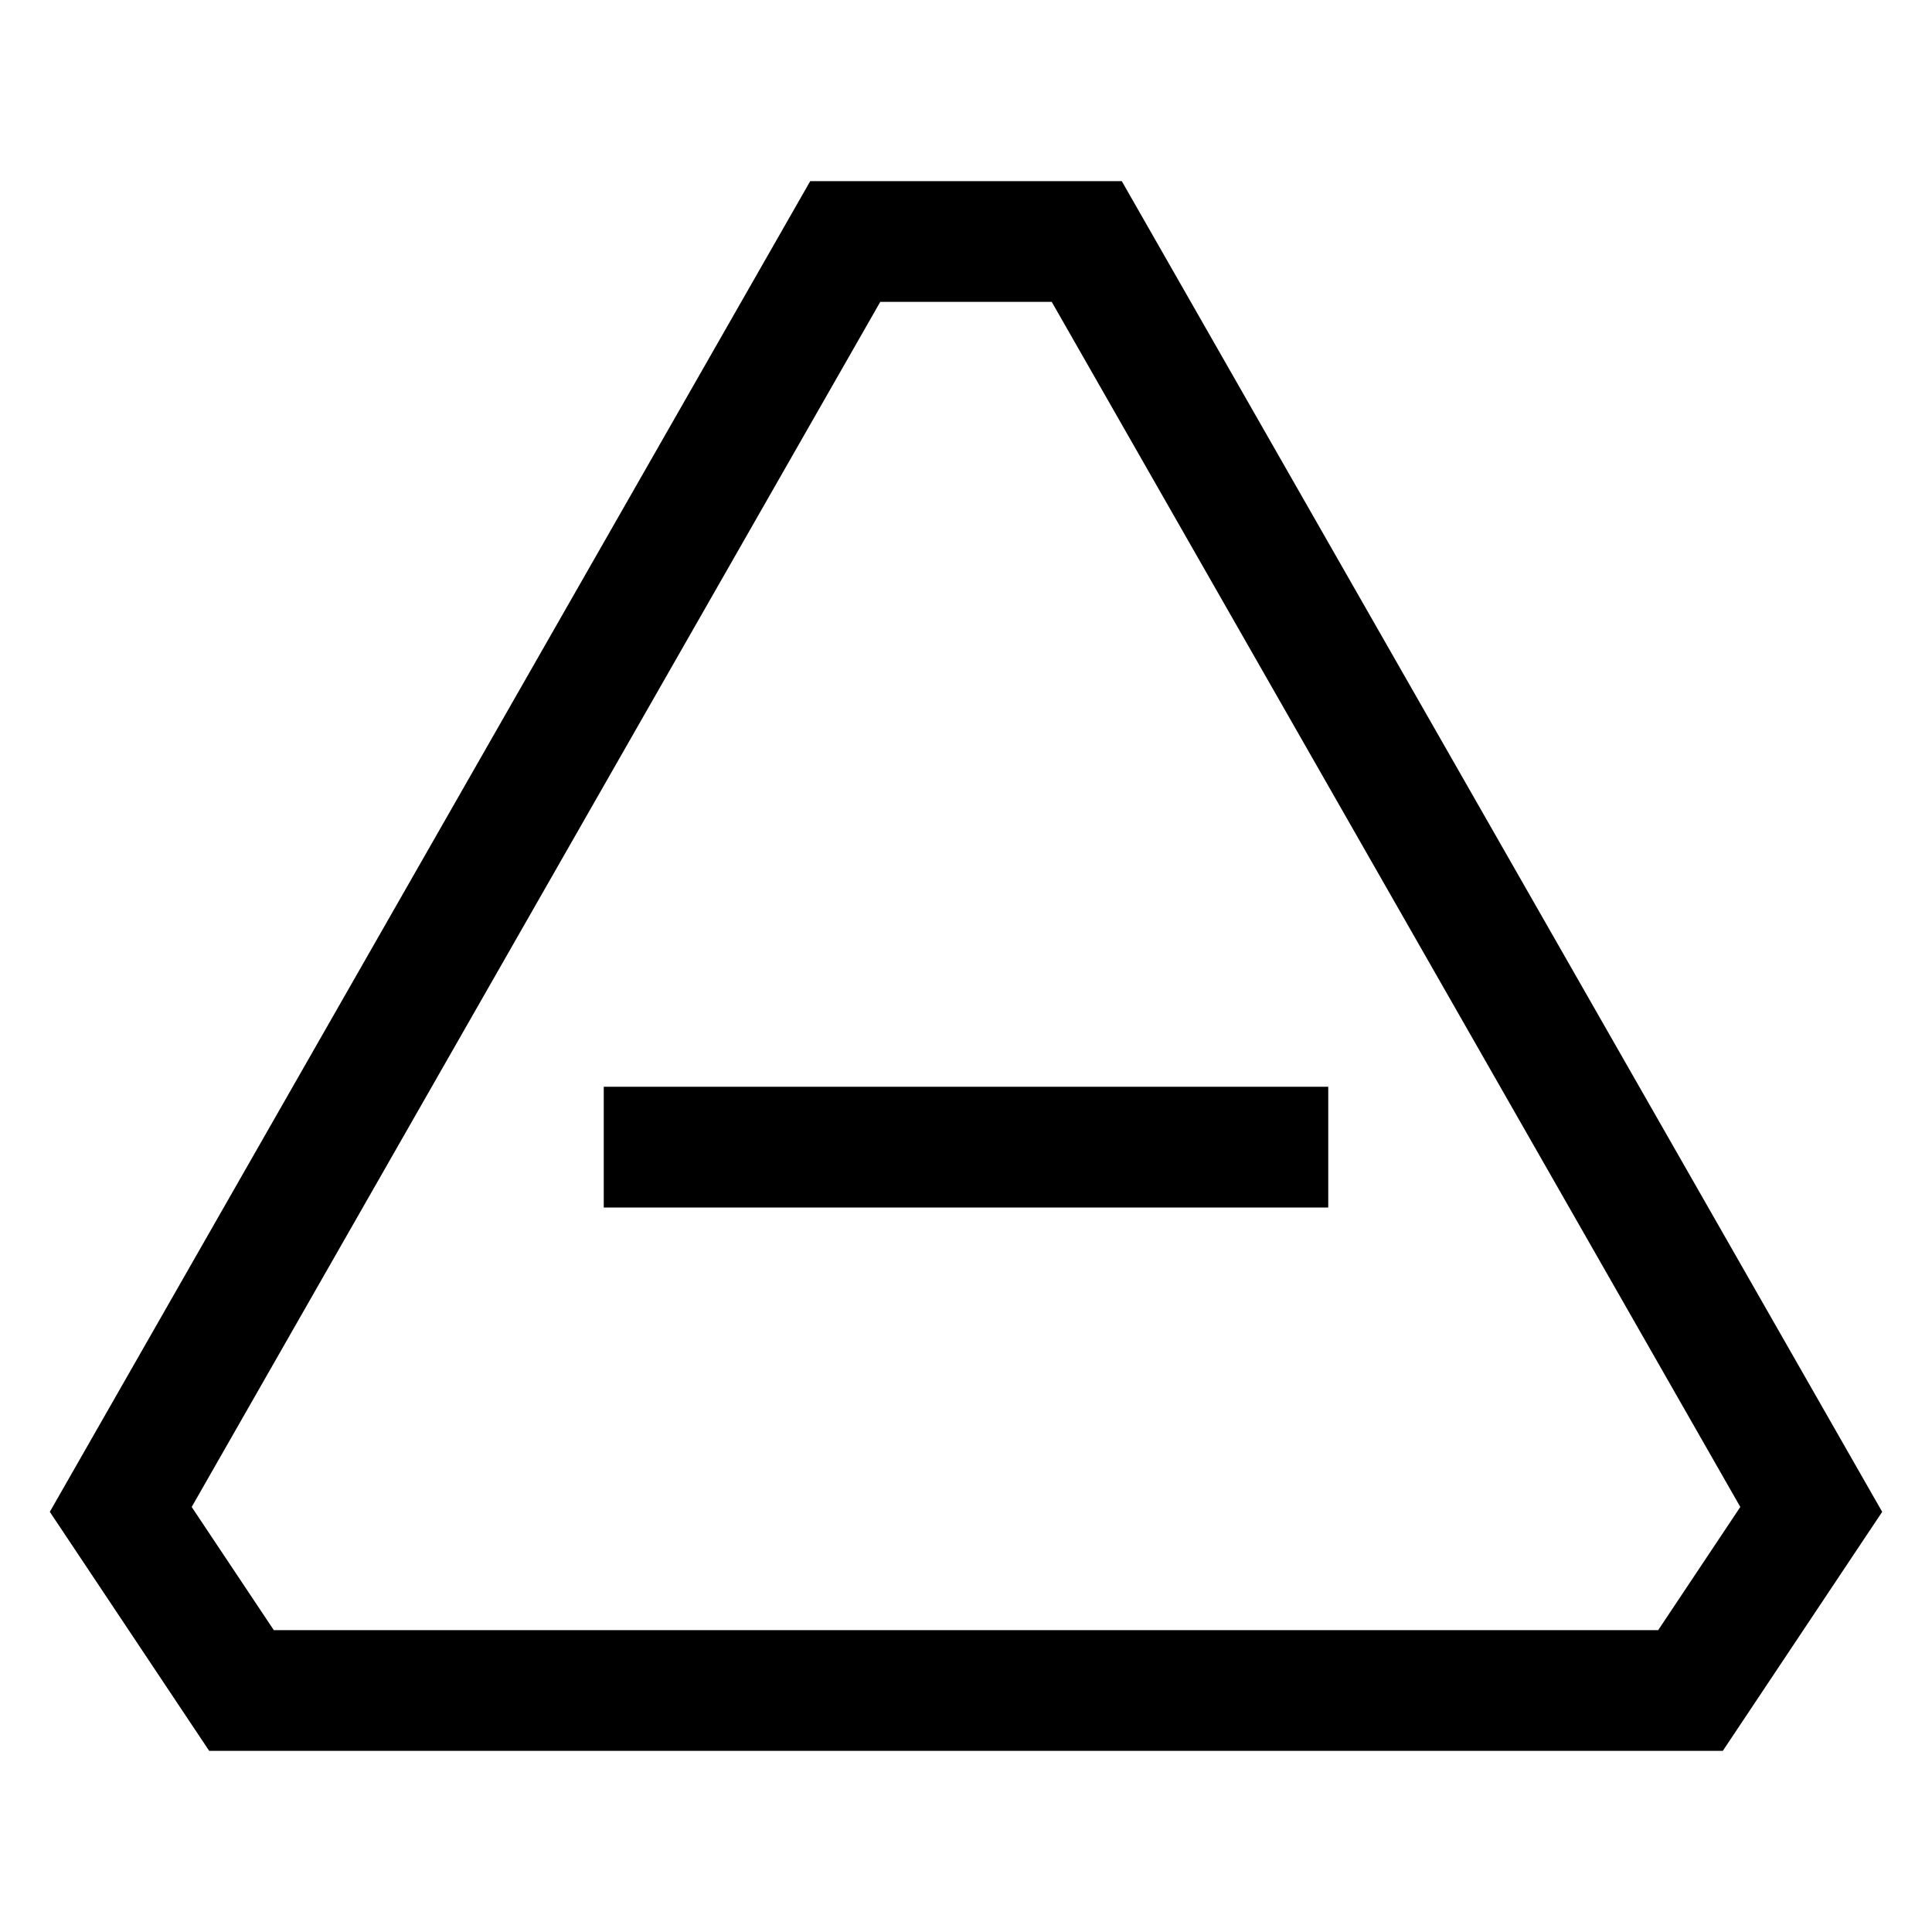 <svg viewBox="0 0 32 32" xmlns="http://www.w3.org/2000/svg"><path fill-rule="evenodd" d="M14 3h-.58l-.288.504-12 21-.307.537.343.514 2 3 .297.445h25.07l.297-.445 2-3 .343-.514-.307-.537-12-21L18.58 3H14zM3.175 24.96L14.58 5h2.84l11.405 19.96-1.36 2.04H4.535l-1.36-2.04zM10 20h12v-2H10v2z"/></svg>